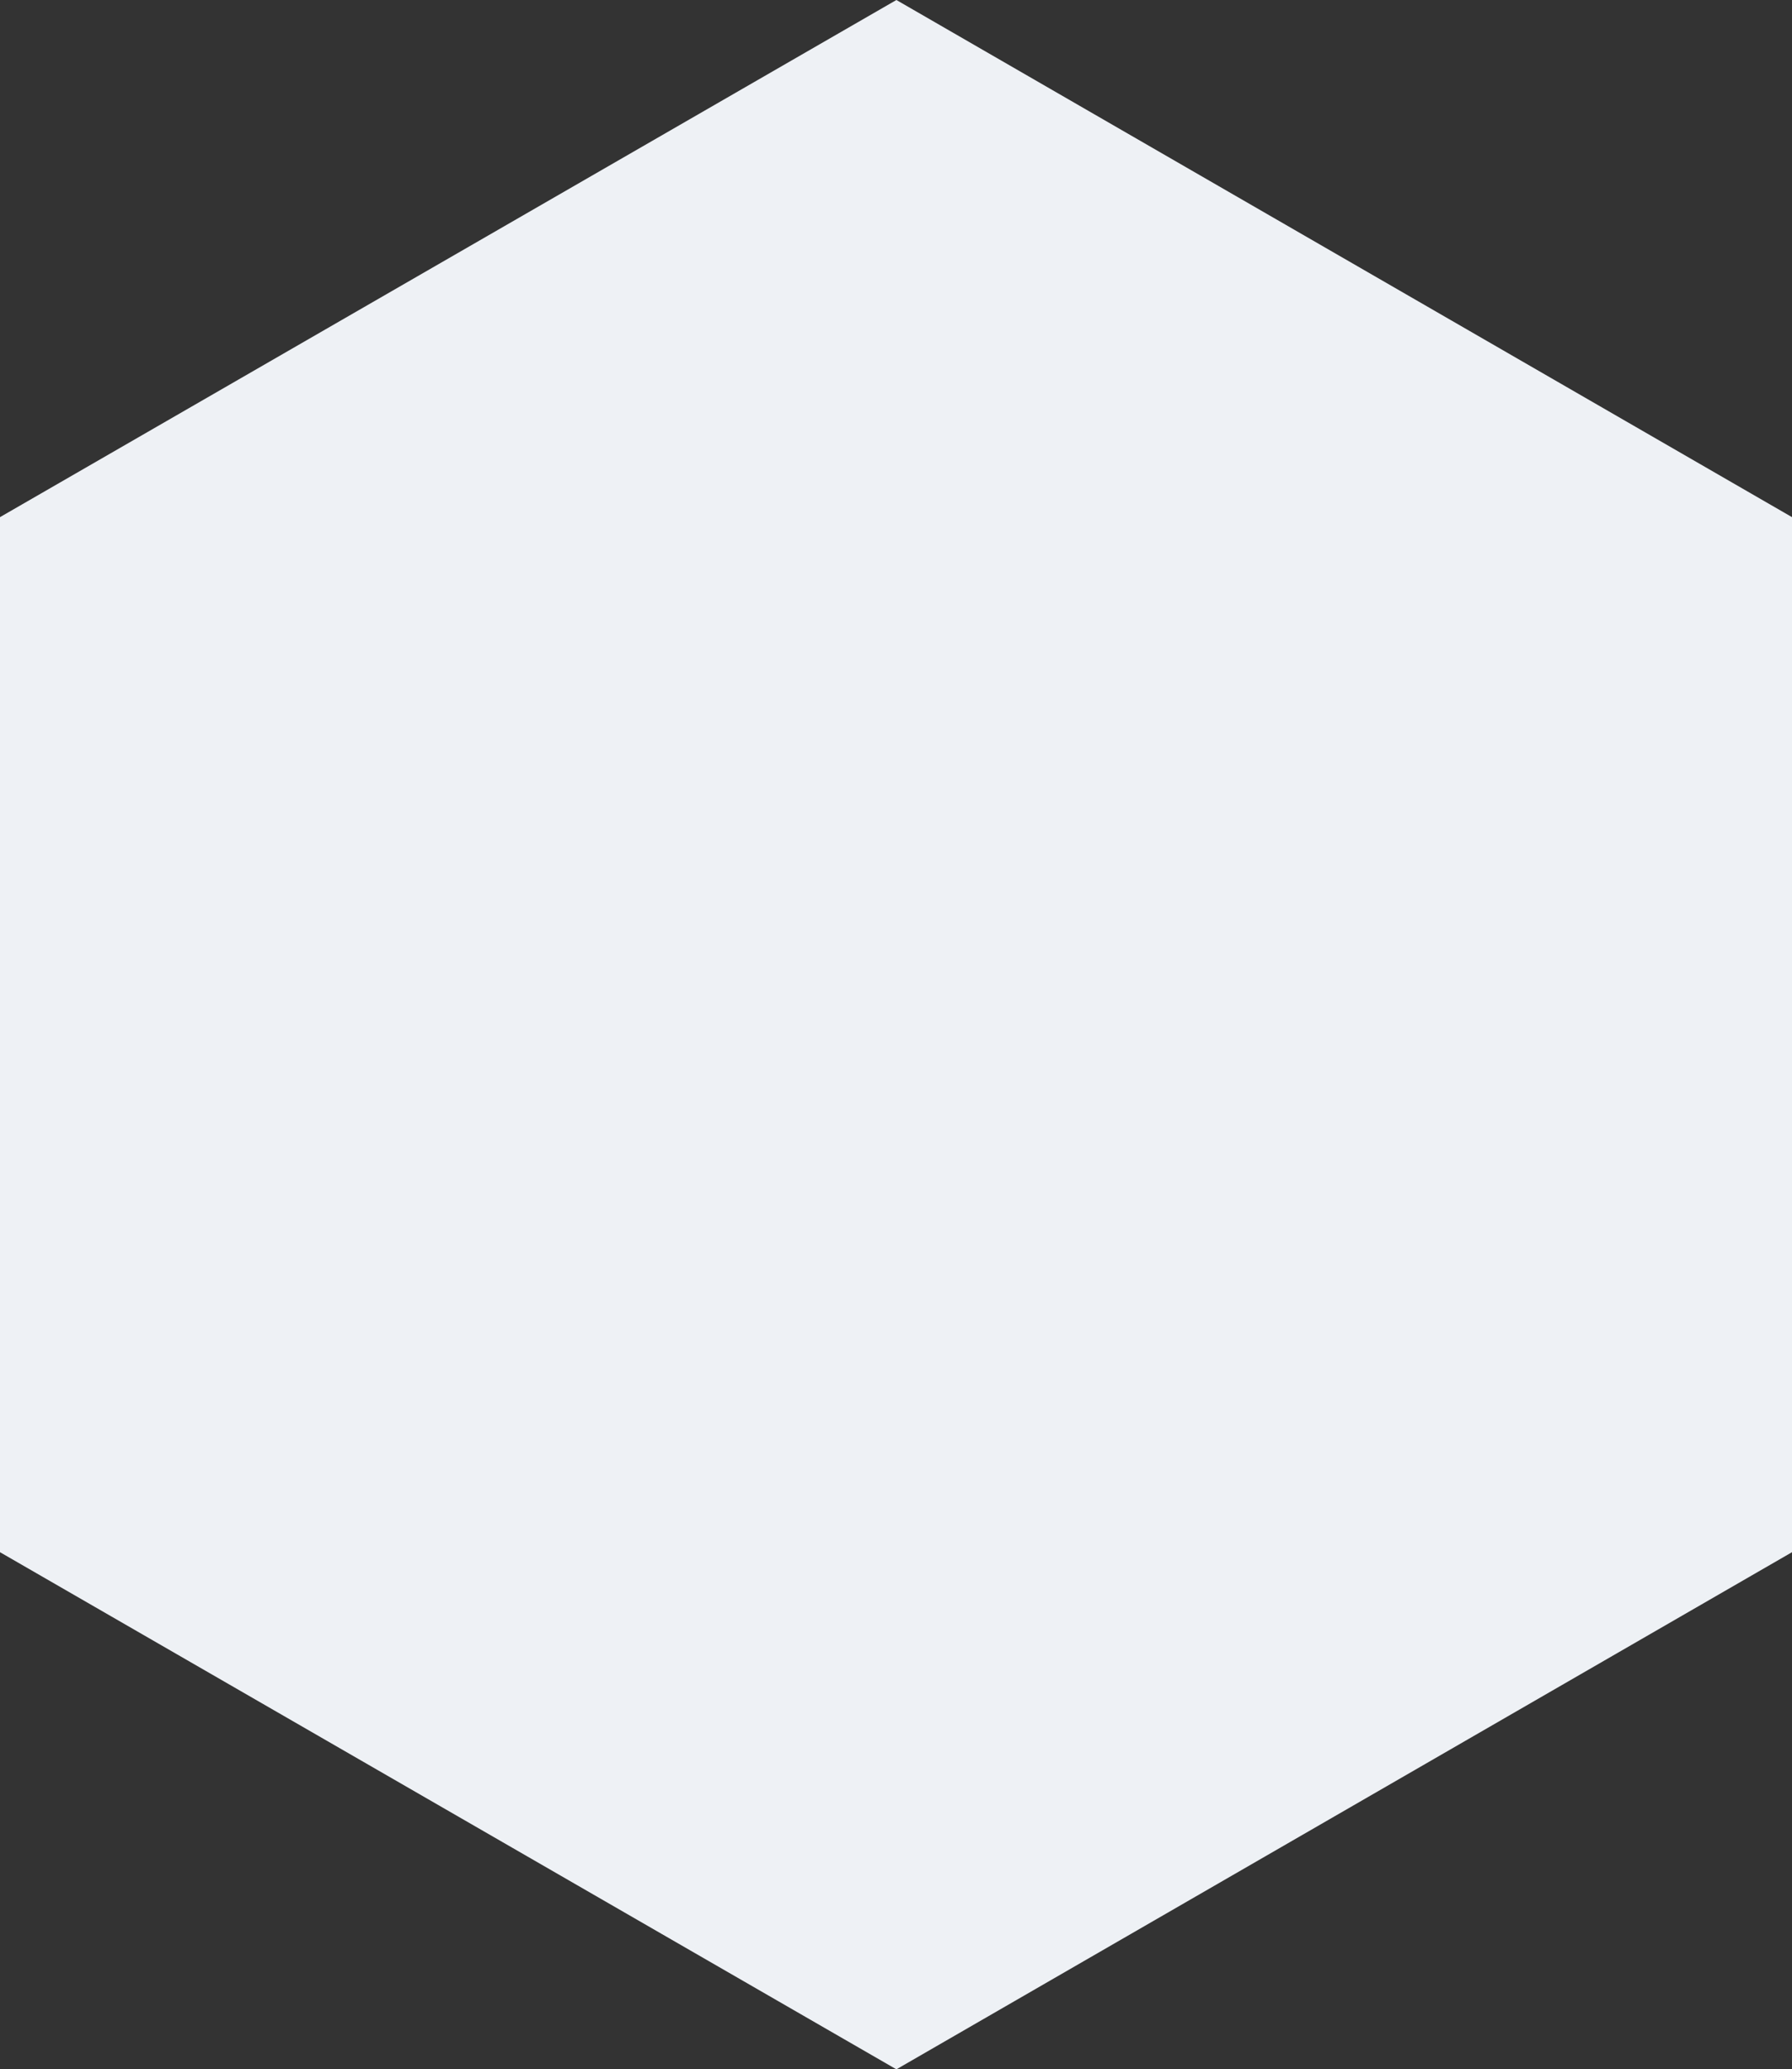 <?xml version="1.0" encoding="utf-8"?>
<!-- Generator: Adobe Illustrator 18.1.0, SVG Export Plug-In . SVG Version: 6.00 Build 0)  -->
<svg version="1.1" id="Layer_1" xmlns="http://www.w3.org/2000/svg" xmlns:xlink="http://www.w3.org/1999/xlink" x="0px" y="0px"
	 viewBox="0 0 227.7 262.9" enable-background="new 0 0 227.7 262.9" xml:space="preserve">
<rect x="0" y="0" width="227.7" height="262.9" fill="#333333" stroke="none"/>
<polygon fill="#EEF1F5" points="227.7,197.2 113.9,262.9 0,197.2 0,65.7 113.9,0 227.7,65.7 "/>
</svg>
